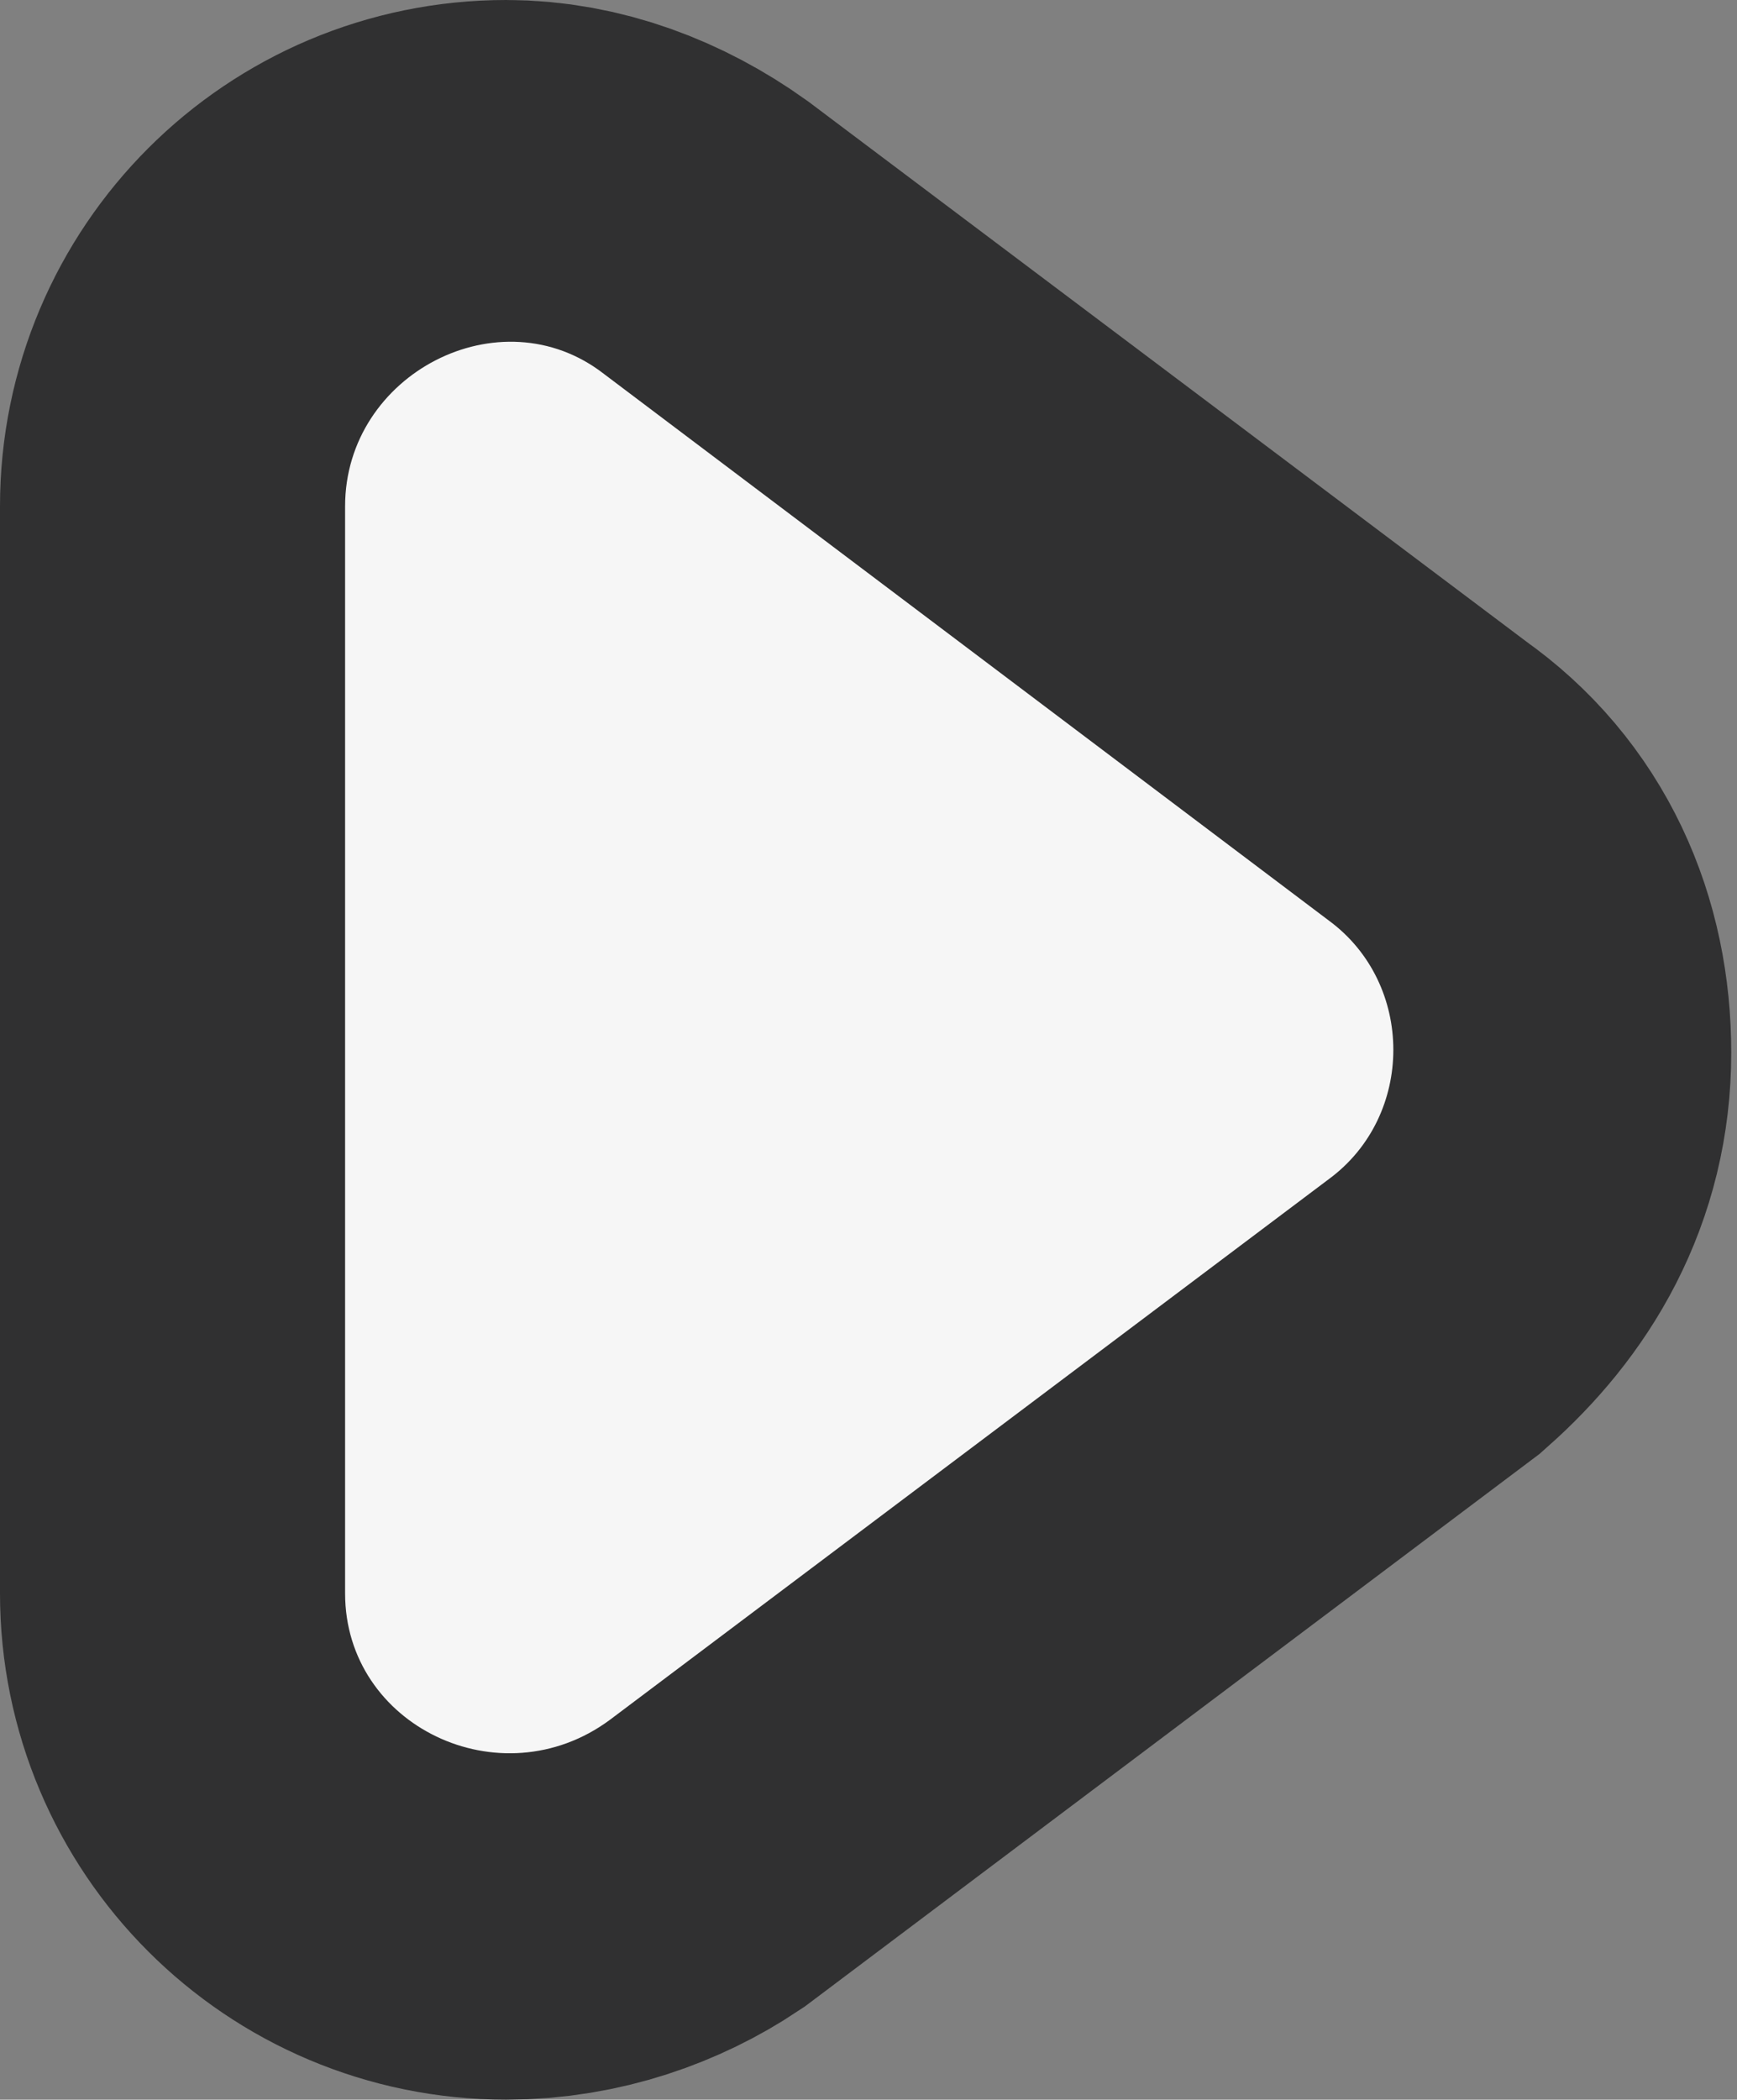 <?xml version="1.0" encoding="utf-8"?>
<!-- Generator: Adobe Illustrator 18.0.0, SVG Export Plug-In . SVG Version: 6.00 Build 0)  -->
<!DOCTYPE svg PUBLIC "-//W3C//DTD SVG 1.1//EN" "http://www.w3.org/Graphics/SVG/1.1/DTD/svg11.dtd">
<svg version="1.1" id="Layer_1" xmlns="http://www.w3.org/2000/svg" xmlns:xlink="http://www.w3.org/1999/xlink" x="0px" y="0px"
	 viewBox="0 0 30.2 36.5" enable-background="new 0 0 30.2 36.5" xml:space="preserve">
<rect x="0" y="0" width="30.2" height="36.5" fill="#808080" stroke="none"/>
<g id="background">
	<path fill="#303031" stroke="#303031" stroke-width="10" stroke-miterlimit="10" d="M6,27.7V8.8c0-2.3,2.7-3.7,4.5-2.3L23.1,16
		c1.5,1.1,1.5,3.4,0,4.5l-12.5,9.4C8.7,31.3,6,30,6,27.7z"/>
	<path fill="#303031" stroke="#303031" stroke-width="10" stroke-miterlimit="10" d="M8.8,31.5c-2.1,0-3.8-1.7-3.8-3.8V8.8
		C5,6.7,6.7,5,8.8,5c0.8,0,1.6,0.3,2.3,0.8l12.5,9.4c1,0.7,1.5,1.8,1.5,3.1s-0.6,2.3-1.5,3.1l-12.5,9.4C10.5,31.2,9.7,31.5,8.8,31.5
		z M8.8,7C8,7,7,7.7,7,8.8v18.8c0,1.1,1,1.8,1.8,1.8c0.4,0,0.8-0.1,1.1-0.4l12.5-9.4c0.5-0.3,0.7-0.9,0.7-1.5s-0.3-1.1-0.7-1.5
		L9.9,7.4C9.6,7.1,9.2,7,8.8,7z"/>
</g>
<path id="play_x5F_light" fill="#F6F6F6" d="M6,27.7V8.8c0-2.3,2.7-3.7,4.5-2.3L23.1,16c1.5,1.1,1.5,3.4,0,4.5l-12.5,9.4
	C8.7,31.3,6,30,6,27.7z"/>
</svg>
